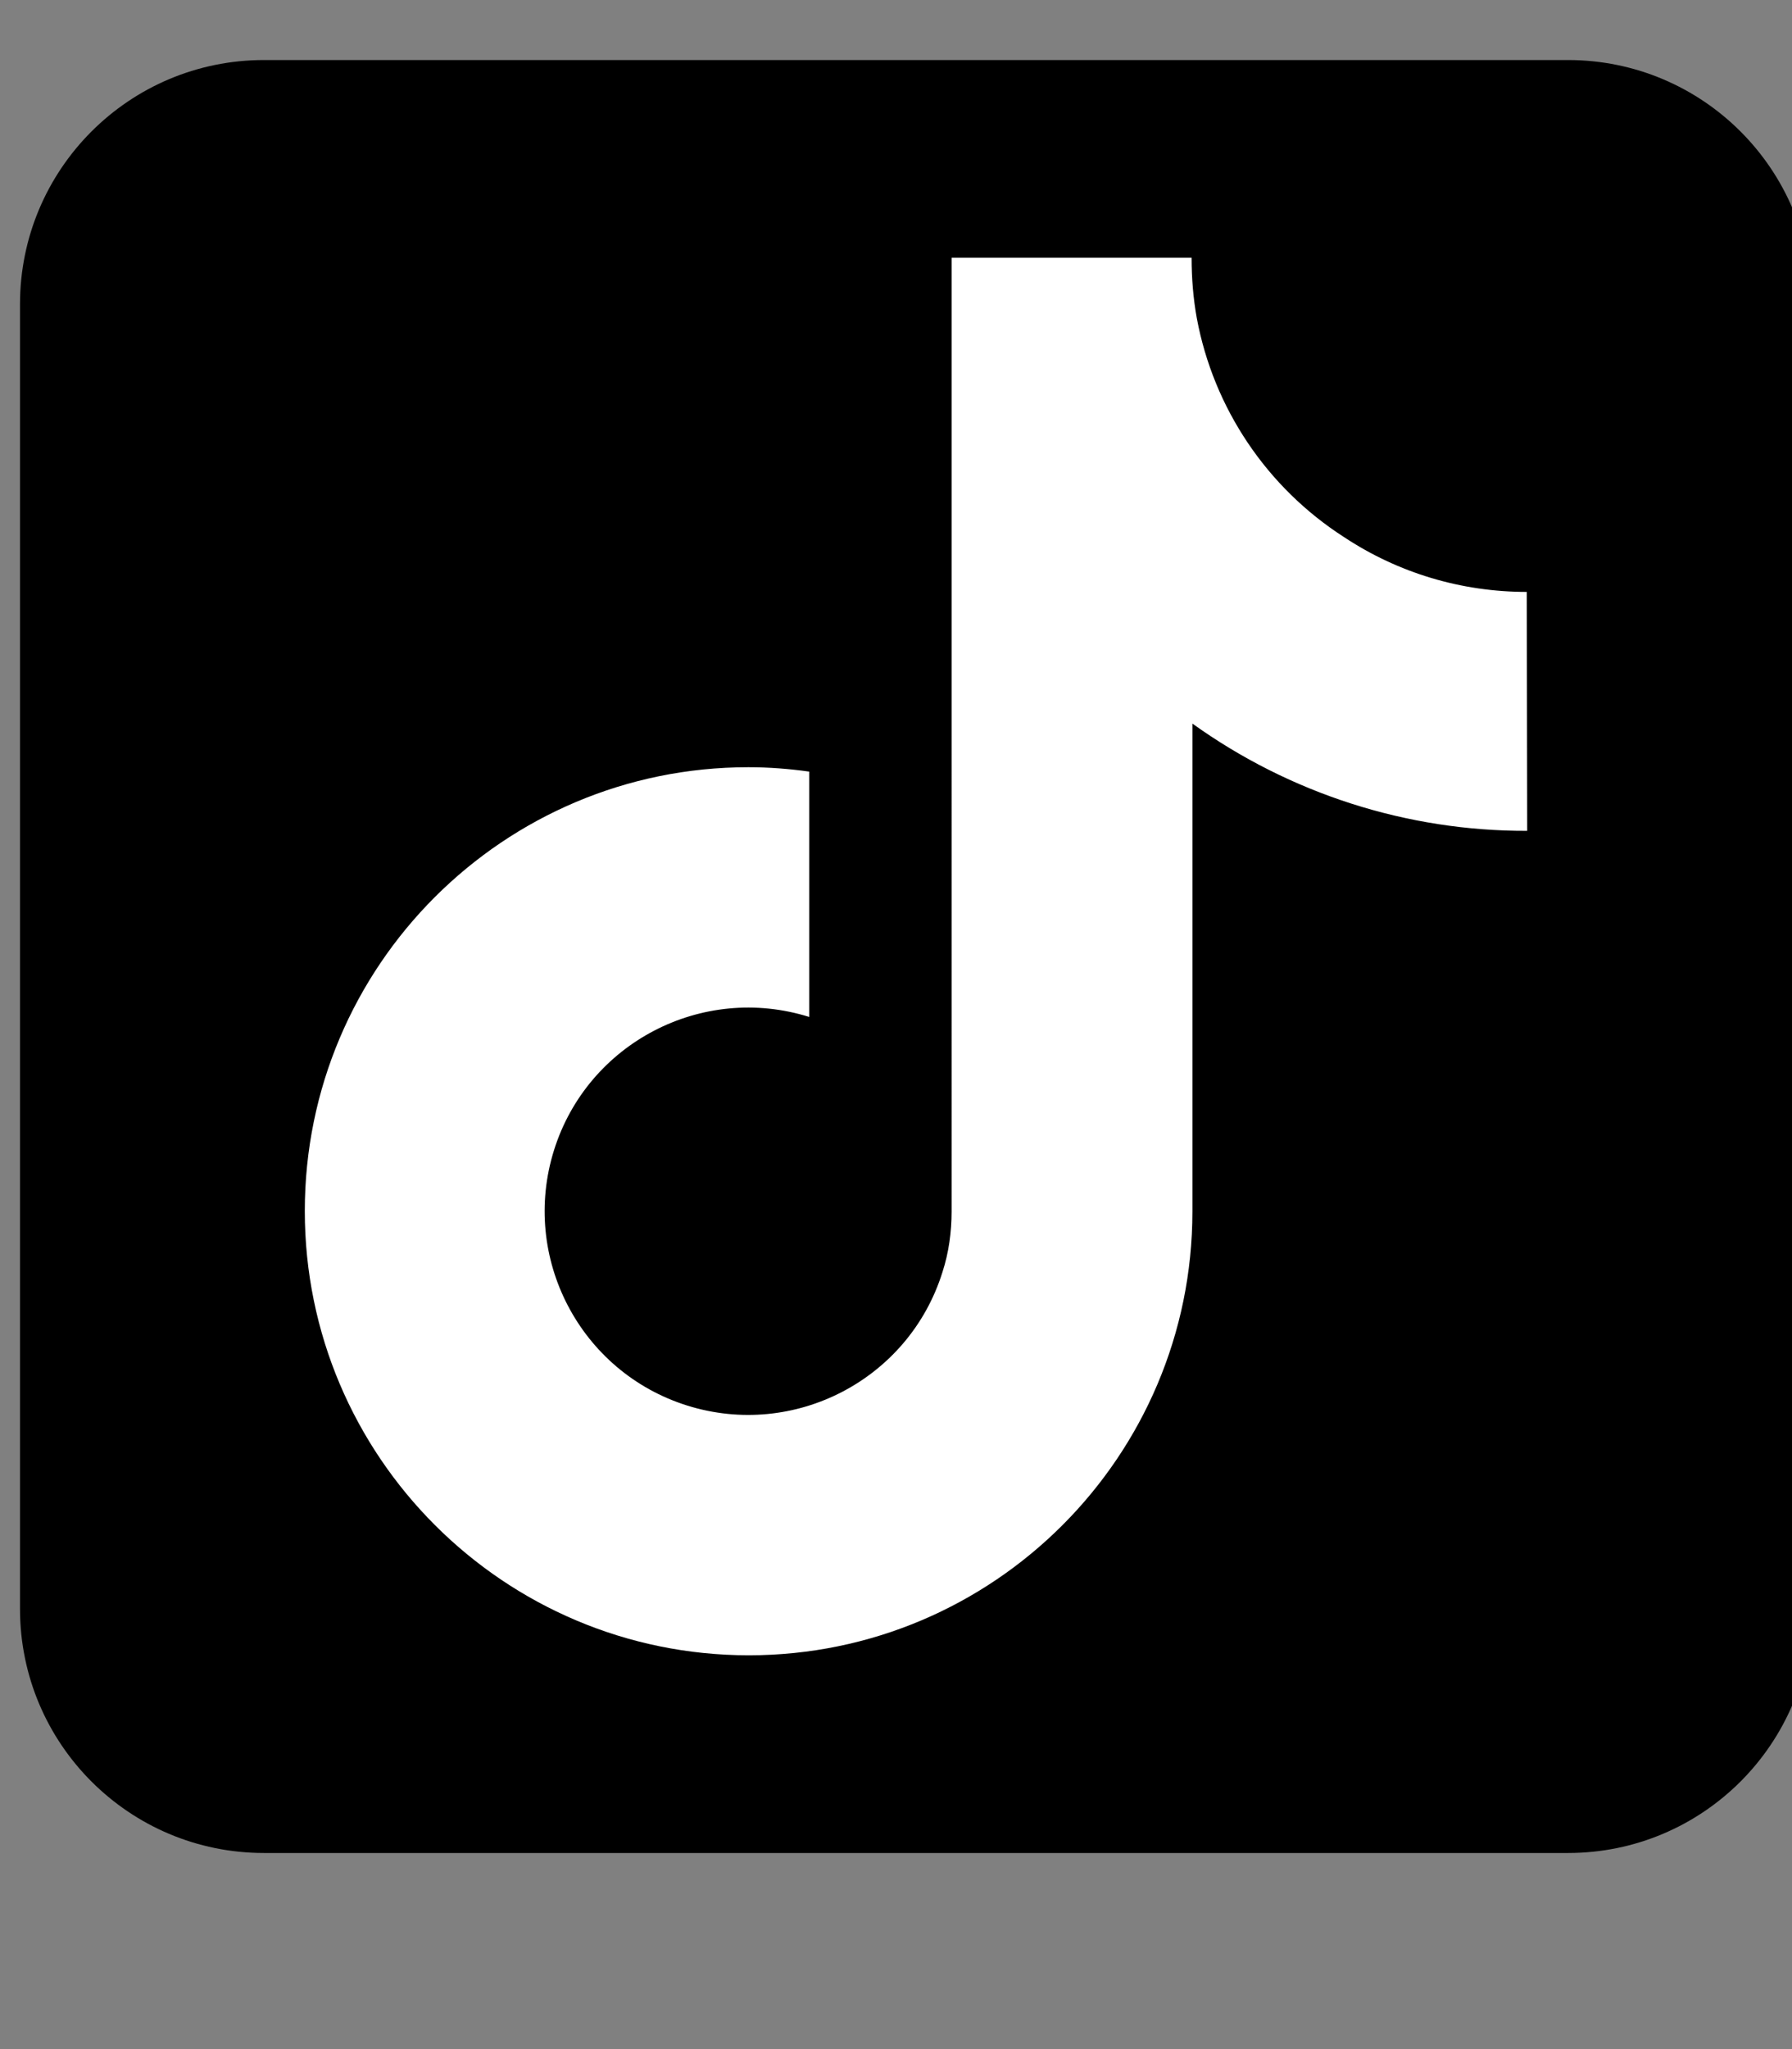 <?xml version="1.0" encoding="utf-8"?>
<!-- Generator: Adobe Illustrator 24.3.0, SVG Export Plug-In . SVG Version: 6.00 Build 0)  -->
<svg version="1.1" id="Layer_1" xmlns="http://www.w3.org/2000/svg" xmlns:xlink="http://www.w3.org/1999/xlink" x="0px" y="0px"
	 viewBox="0 0 448 512" style="enable-background:new 0 0 448 512;" xml:space="preserve">
<rect x="0" y="0" width="448" height="512" fill="#808080" stroke="none"/>
<style type="text/css">
	.st0{fill:#FFFFFF;}
</style>
<g>
	<g>
		<g>
			<path d="M392,463H66c-33.7,0-61-27.3-61-61V76c0-33.7,27.3-61,61-61h326c33.7,0,61,27.3,61,61v326C453,435.7,425.7,463,392,463z"
				/>
			<path class="st0" d="M381.8,207.6c-30,0.1-59.3-9.3-83.7-26.8v121.9c0,61.2-49.7,110.9-110.9,110.9s-111-49.7-111-111
				s49.7-110.9,110.9-110.9c5.1,0,10.2,0.4,15.2,1.1v61.3c-26.8-8.4-55.4,6.5-63.8,33.3s6.5,55.4,33.3,63.8s55.4-6.5,63.8-33.3
				c1.6-4.9,2.3-10.1,2.3-15.2V64.4h60c0,5.1,0.4,10.1,1.3,15.1l0,0c4.2,22.5,17.5,42.3,36.8,54.7c13.6,9,29.4,13.7,45.7,13.7
				L381.8,207.6L381.8,207.6z"/>
		</g>
	</g>
</g>
</svg>

